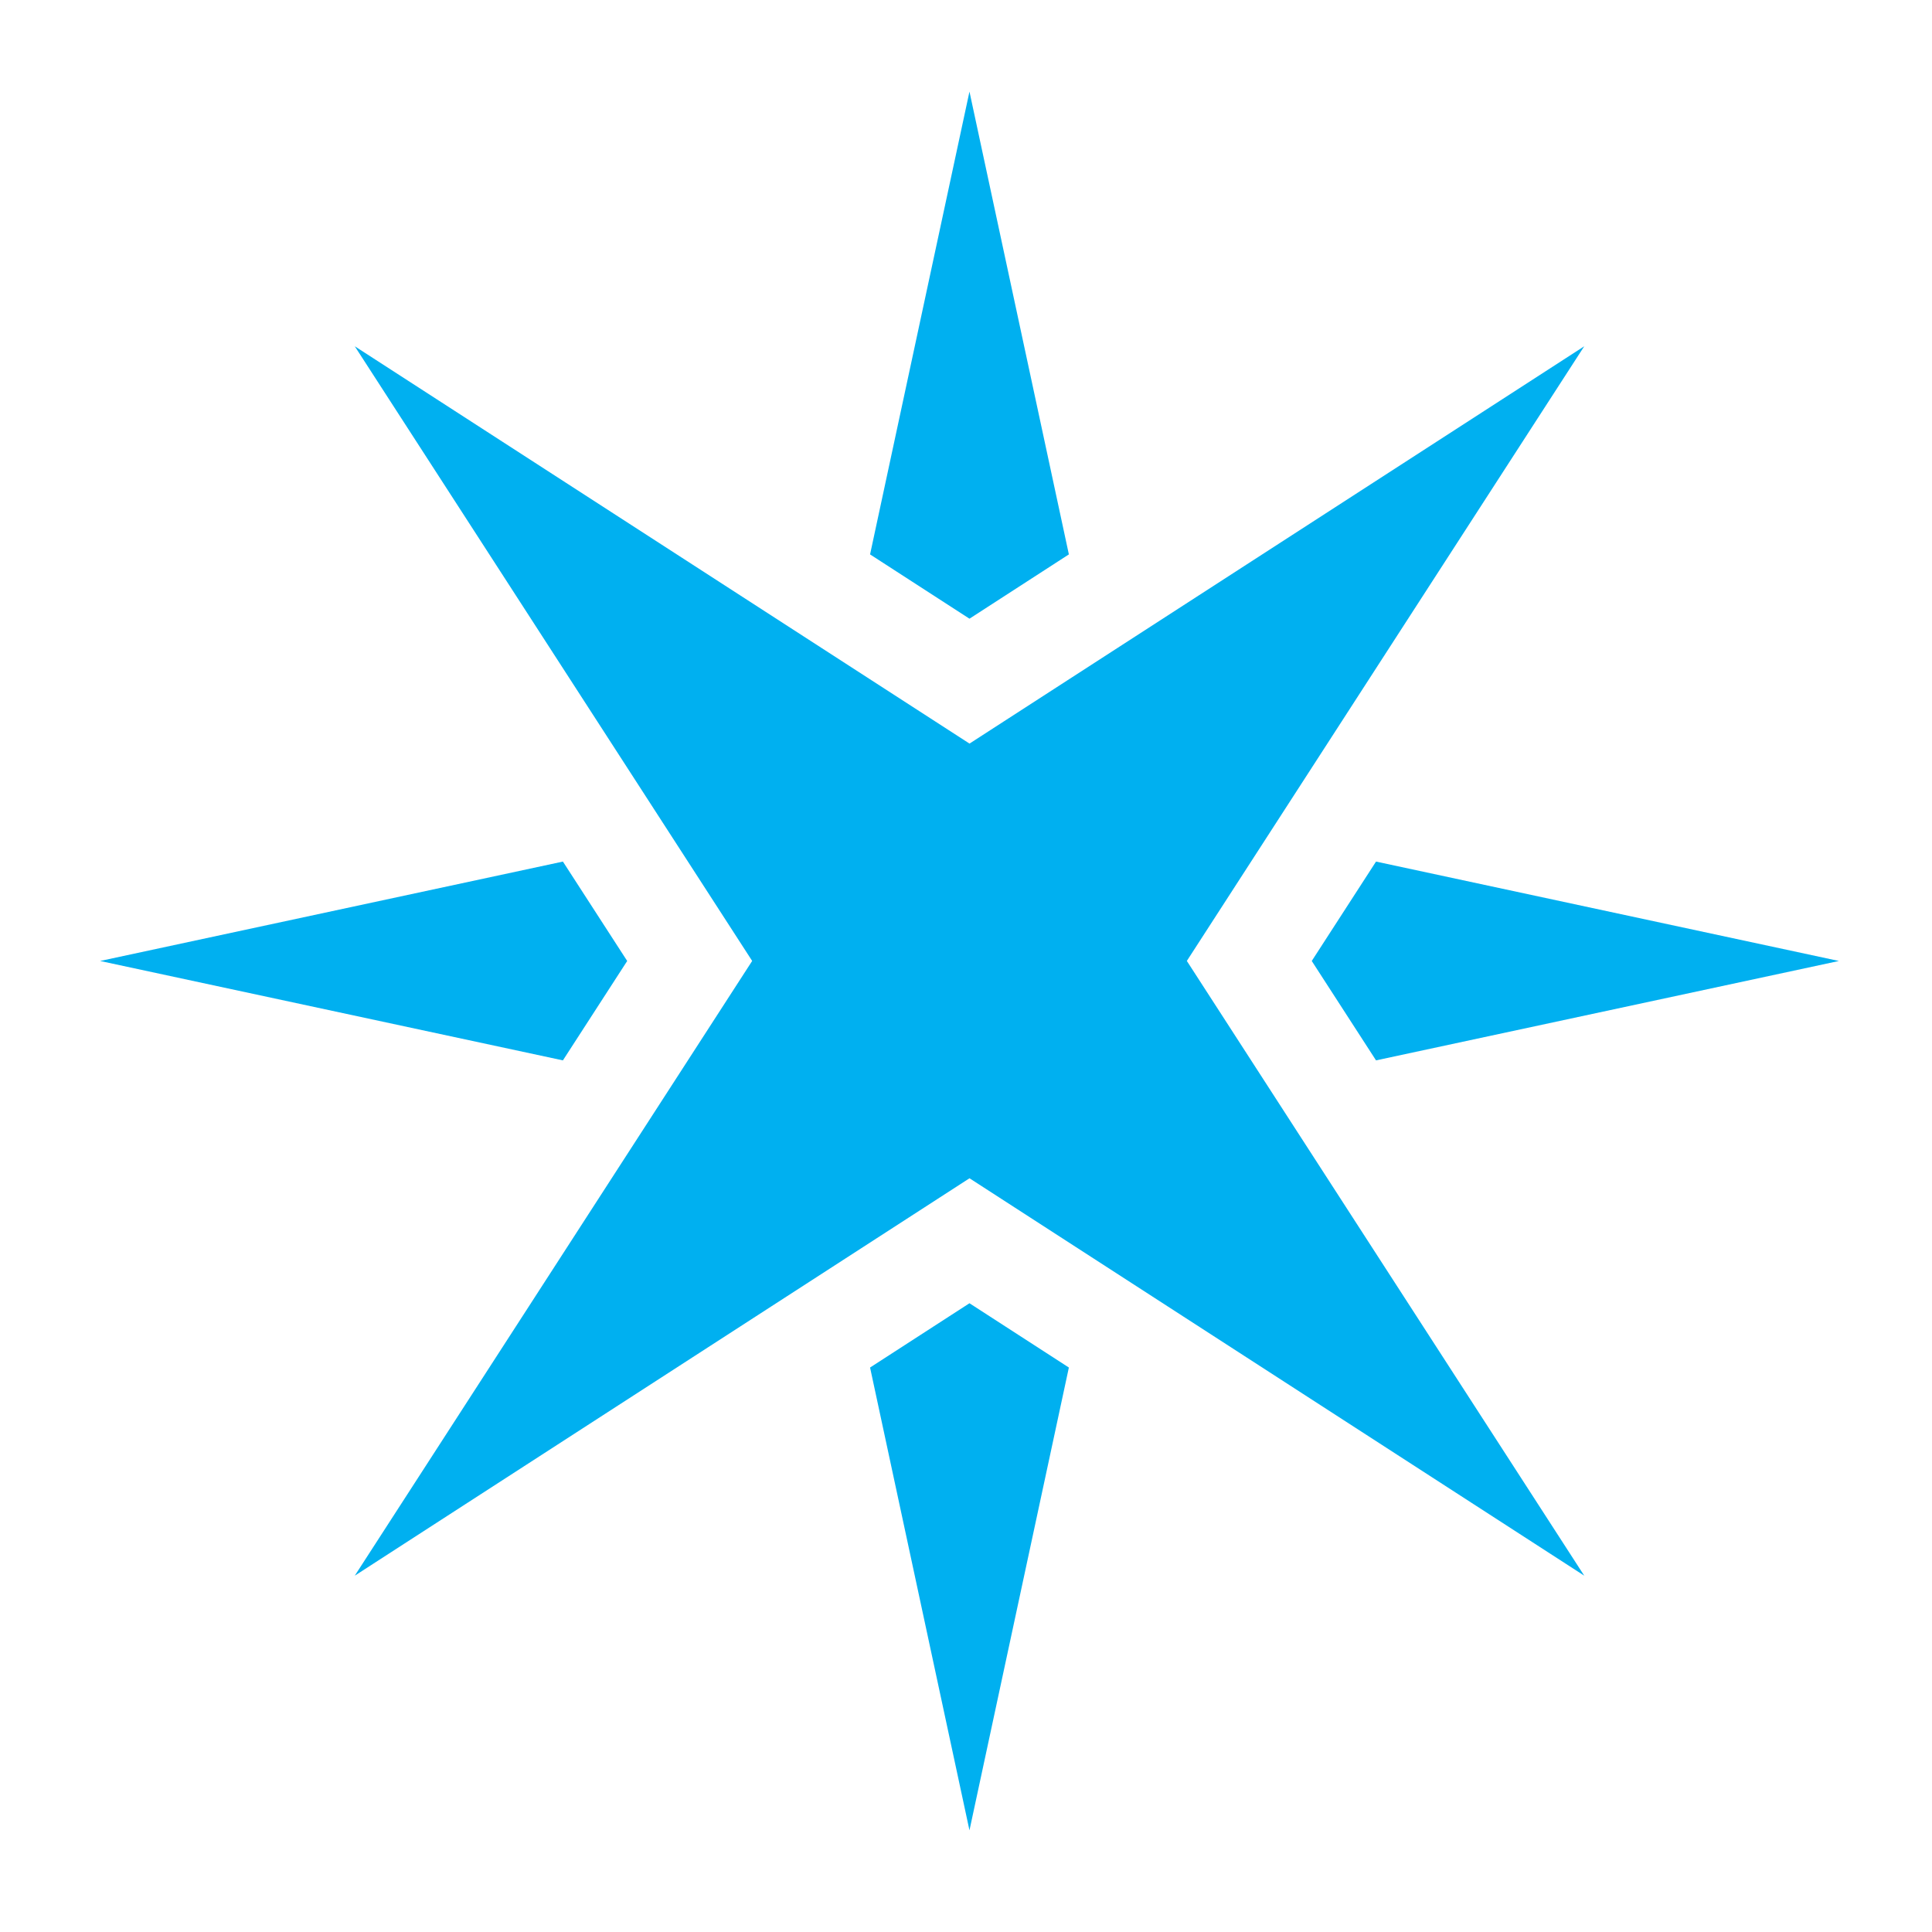 <?xml version="1.0" encoding="UTF-8" standalone="no"?>
<svg
   xmlns:dc="http://purl.org/dc/elements/1.1/"
   xmlns:cc="http://creativecommons.org/ns#"
   xmlns:rdf="http://www.w3.org/1999/02/22-rdf-syntax-ns#"
   xmlns:svg="http://www.w3.org/2000/svg"
   xmlns="http://www.w3.org/2000/svg"
   viewBox="0 0 250 250"
   height="250"
   width="250"
   xml:space="preserve"
   version="1.1"
   id="svg2"><defs
     id="defs6" /><g
     transform="matrix(1.25,0,0,-1.25,0,250)"
     id="g10"><g
       transform="translate(190.362,100.52)"
       id="g12"><path
         id="path14"
         style="fill:#00b0f0;fill-opacity:1;fill-rule:nonzero;stroke:none"
         d="M 0,0 -47.916,-10.29 -54.57,0 -47.916,10.29 0,0 Z" /></g><g
       transform="translate(100.359,65.088)"
       id="g16"><path
         id="path18"
         style="fill:#00b0f0;fill-opacity:1;fill-rule:nonzero;stroke:none"
         d="M 0,0 10.29,-6.654 0,-54.564 -10.29,-6.654 0,0 Z" /></g><g
       transform="translate(100.359,190.517)"
       id="g20"><path
         id="path22"
         style="fill:#00b0f0;fill-opacity:1;fill-rule:nonzero;stroke:none"
         d="M 0,0 10.29,-47.909 0,-54.564 -10.29,-47.909 0,0 Z" /></g><g
       transform="translate(58.272,110.81)"
       id="g24"><path
         id="path26"
         style="fill:#00b0f0;fill-opacity:1;fill-rule:nonzero;stroke:none"
         d="M 0,0 6.655,-10.29 0,-20.58 -47.909,-10.29 0,0 Z" /></g><g
       transform="translate(164.001,164.154)"
       id="g28"><path
         id="path30"
         style="fill:#00b0f0;fill-opacity:1;fill-rule:nonzero;stroke:none"
         d="M 0,0 -41.139,-63.63 0,-127.268 l -63.638,41.14 -63.637,-41.14 41.138,63.638 L -127.275,0 -63.638,-41.13 0,0 Z" /></g></g></svg>